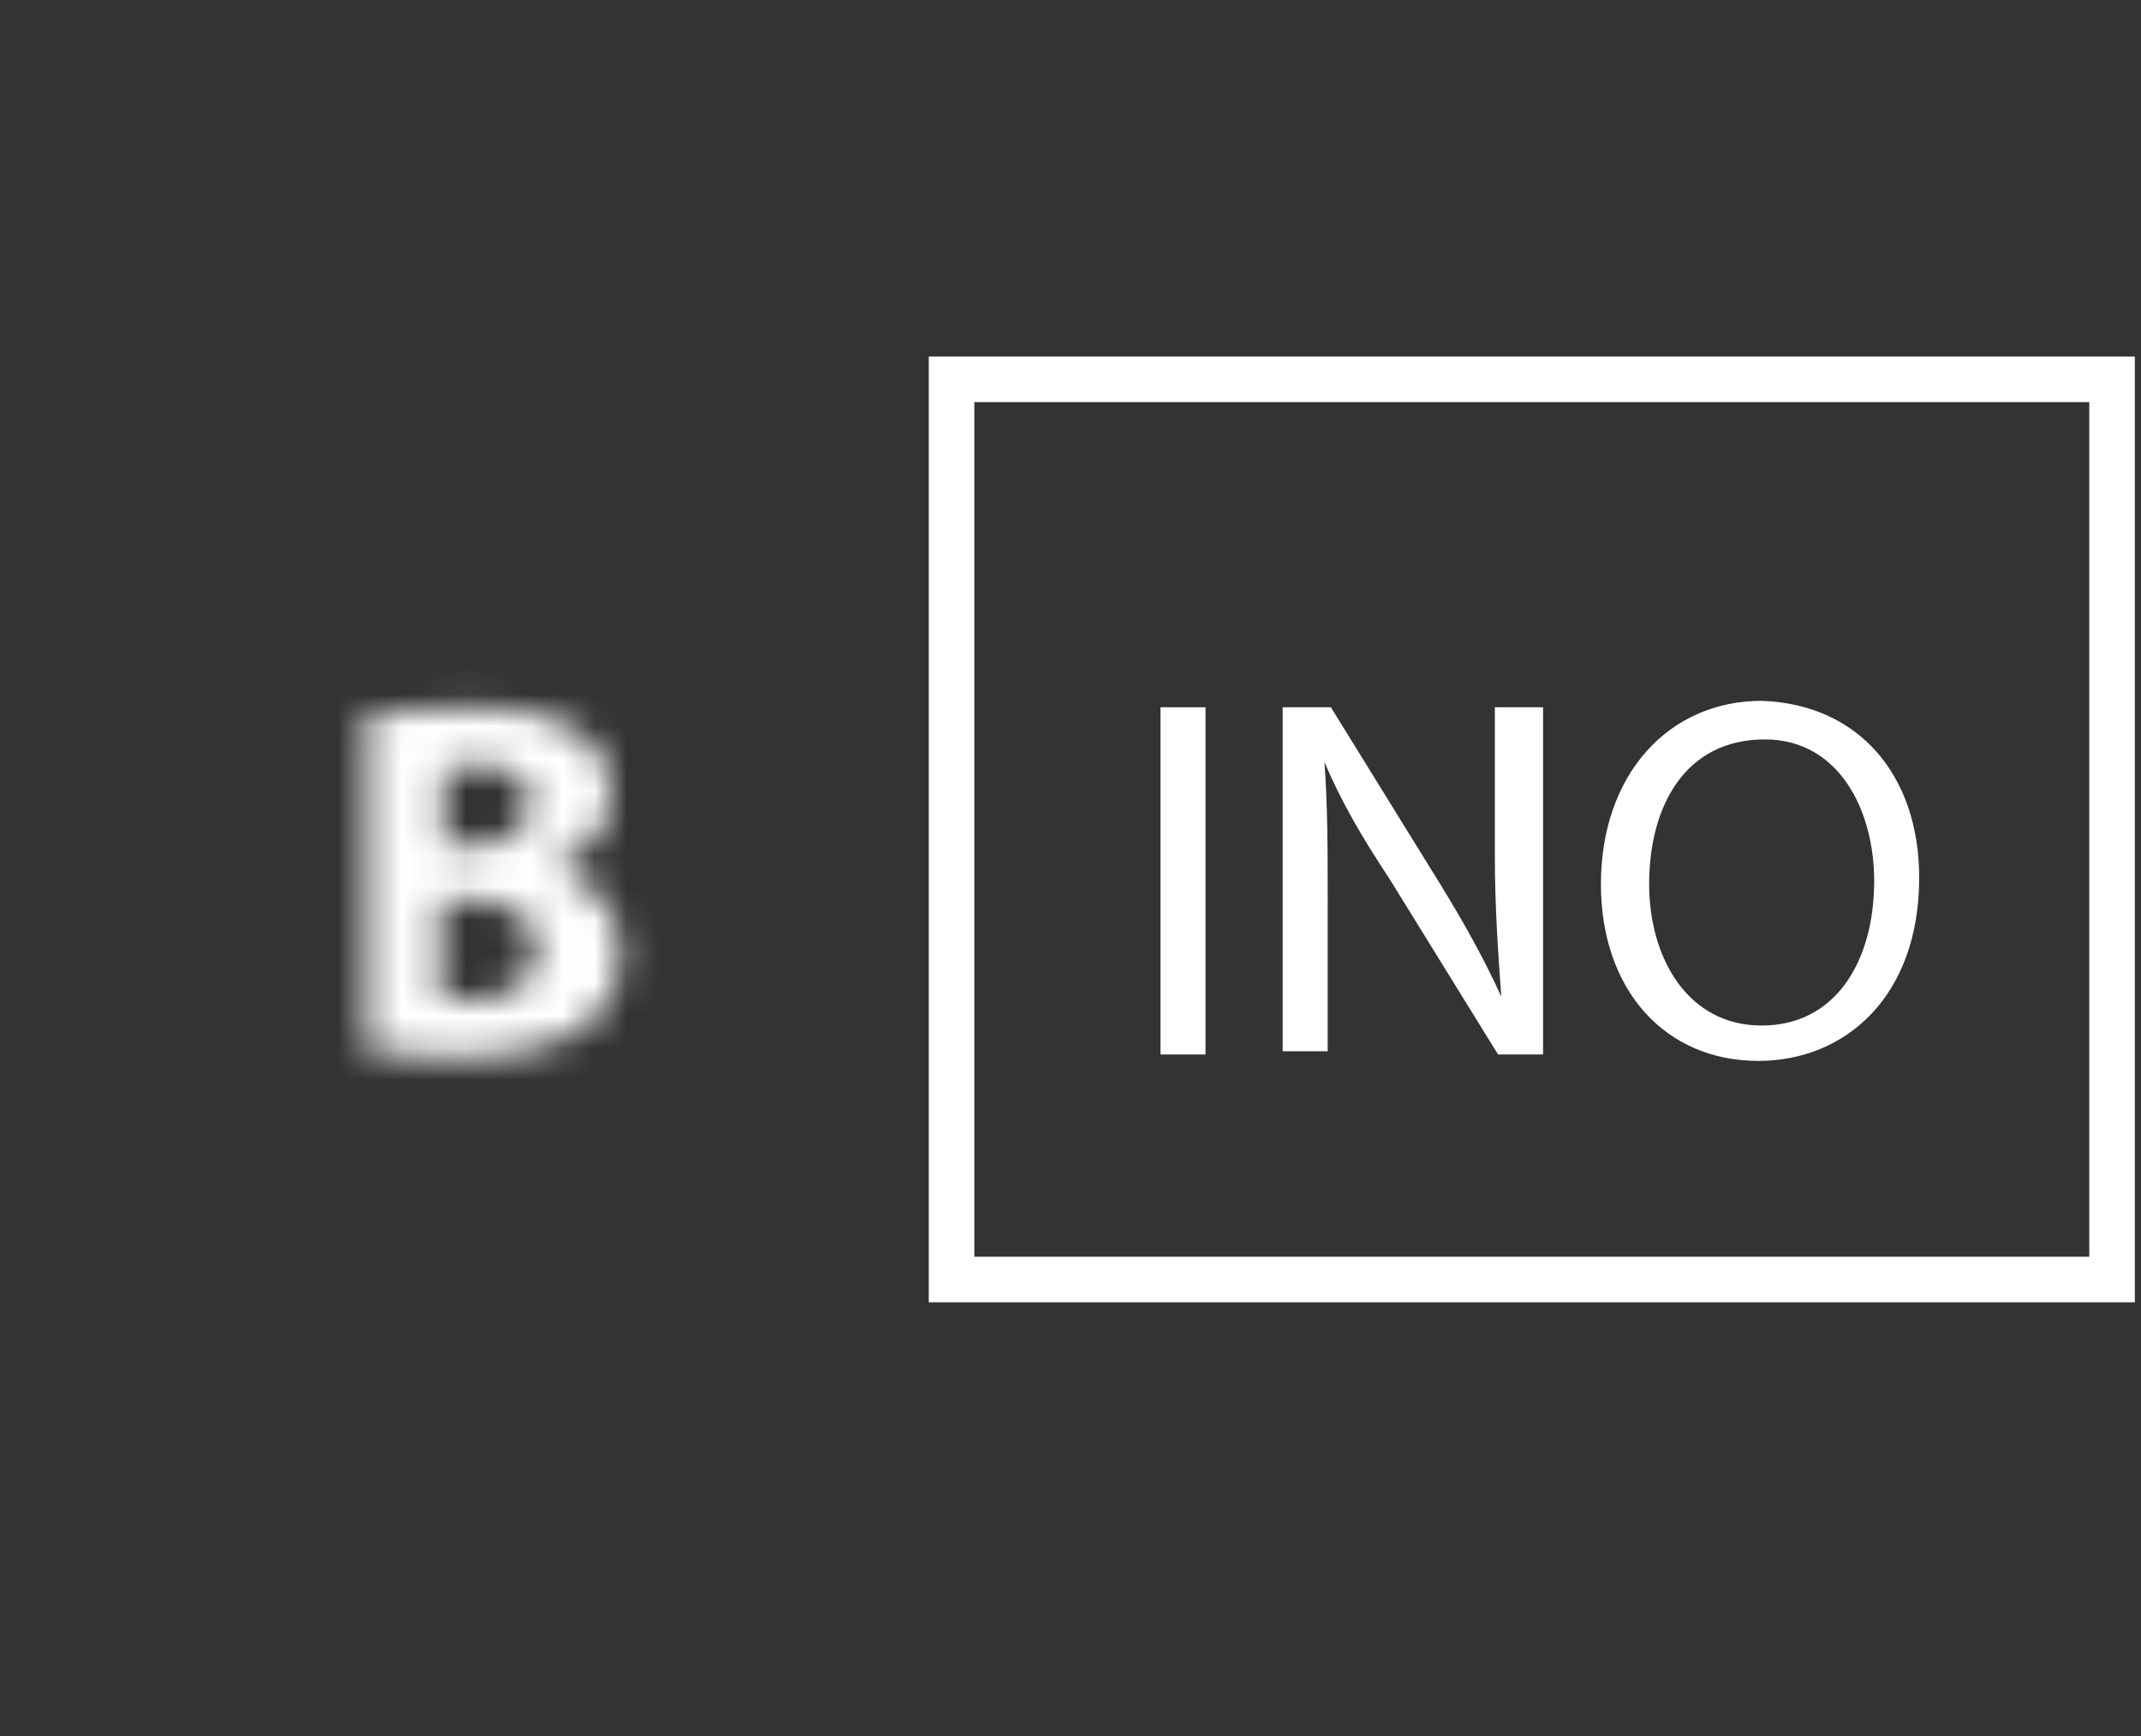 <?xml version="1.0" encoding="utf-8"?>
<!-- Generator: Adobe Illustrator 17.1.0, SVG Export Plug-In . SVG Version: 6.00 Build 0)  -->
<!DOCTYPE svg PUBLIC "-//W3C//DTD SVG 1.1//EN" "http://www.w3.org/Graphics/SVG/1.1/DTD/svg11.dtd">
<svg version="1.1" id="Layer_1" xmlns="http://www.w3.org/2000/svg" xmlns:xlink="http://www.w3.org/1999/xlink" x="0px" y="0px"
	 viewBox="0 0 66.6 54" enable-background="new 0 0 66.6 54" xml:space="preserve">
<rect x="0" y="0" width="66.6" height="54" fill="#333333" stroke="none"/>
<g>
	<defs>
		<filter id="Adobe_OpacityMaskFilter" filterUnits="userSpaceOnUse" x="0" y="11.1" width="29.8" height="29.4">
			<feFlood  style="flood-color:white;flood-opacity:1" result="back"/>
			<feBlend  in="SourceGraphic" in2="back" mode="normal"/>
		</filter>
	</defs>
	<mask maskUnits="userSpaceOnUse" x="0" y="11.1" width="29.8" height="29.4" id="SVGID_1_">
		<g filter="url(#Adobe_OpacityMaskFilter)">
			<g>
				<path d="M11.3,22.2c0.6-0.1,1.9-0.2,3.2-0.2c1.5,0,2.4,0.1,3.2,0.6c0.8,0.4,1.3,1.1,1.3,2.1c0,0.9-0.6,1.8-1.8,2.3v0
					c1.2,0.3,2.1,1.3,2.1,2.6c0,1-0.4,1.8-1.1,2.3c-0.8,0.6-2.1,1-4.2,1c-1.2,0-2.1-0.1-2.6-0.2V22.2z M13.7,26.3h0.8
					c1.3,0,2-0.5,2-1.3c0-0.8-0.6-1.2-1.7-1.2c-0.5,0-0.8,0-1,0.1V26.3z M13.7,31.1c0.2,0,0.5,0,0.9,0c1.1,0,2.1-0.4,2.1-1.6
					c0-1.1-1-1.5-2.2-1.5h-0.8V31.1z"/>
			</g>
		</g>
	</mask>
	<rect x="0" y="11.1" mask="url(#SVGID_1_)" fill="#FFFFFF" width="29.8" height="29.4"/>
	<g>
		<path fill="#FFFFFF" d="M37.5,22v10.8h-1.4V22H37.5z"/>
		<path fill="#FFFFFF" d="M39.9,32.8V22h1.5l3.4,5.5c0.8,1.3,1.4,2.4,1.9,3.5l0,0c-0.1-1.4-0.2-2.8-0.2-4.4V22H48v10.8h-1.4
			l-3.4-5.5c-0.8-1.2-1.5-2.4-2-3.6l0,0c0.1,1.4,0.1,2.7,0.1,4.4v4.6H39.9z"/>
		<path fill="#FFFFFF" d="M59.7,27.3c0,3.7-2.3,5.7-5,5.7c-2.9,0-4.9-2.2-4.9-5.5c0-3.4,2.1-5.7,5-5.7
			C57.8,21.9,59.7,24.1,59.7,27.3z M51.3,27.5c0,2.3,1.2,4.4,3.5,4.4s3.5-2,3.5-4.5c0-2.2-1.1-4.4-3.4-4.4
			C52.4,23,51.3,25.1,51.3,27.5z"/>
	</g>
	<rect x="29.6" y="11.8" fill="none" stroke="#FFFFFF" stroke-width="1.417" stroke-miterlimit="10" width="36.1" height="28"/>
</g>
</svg>
